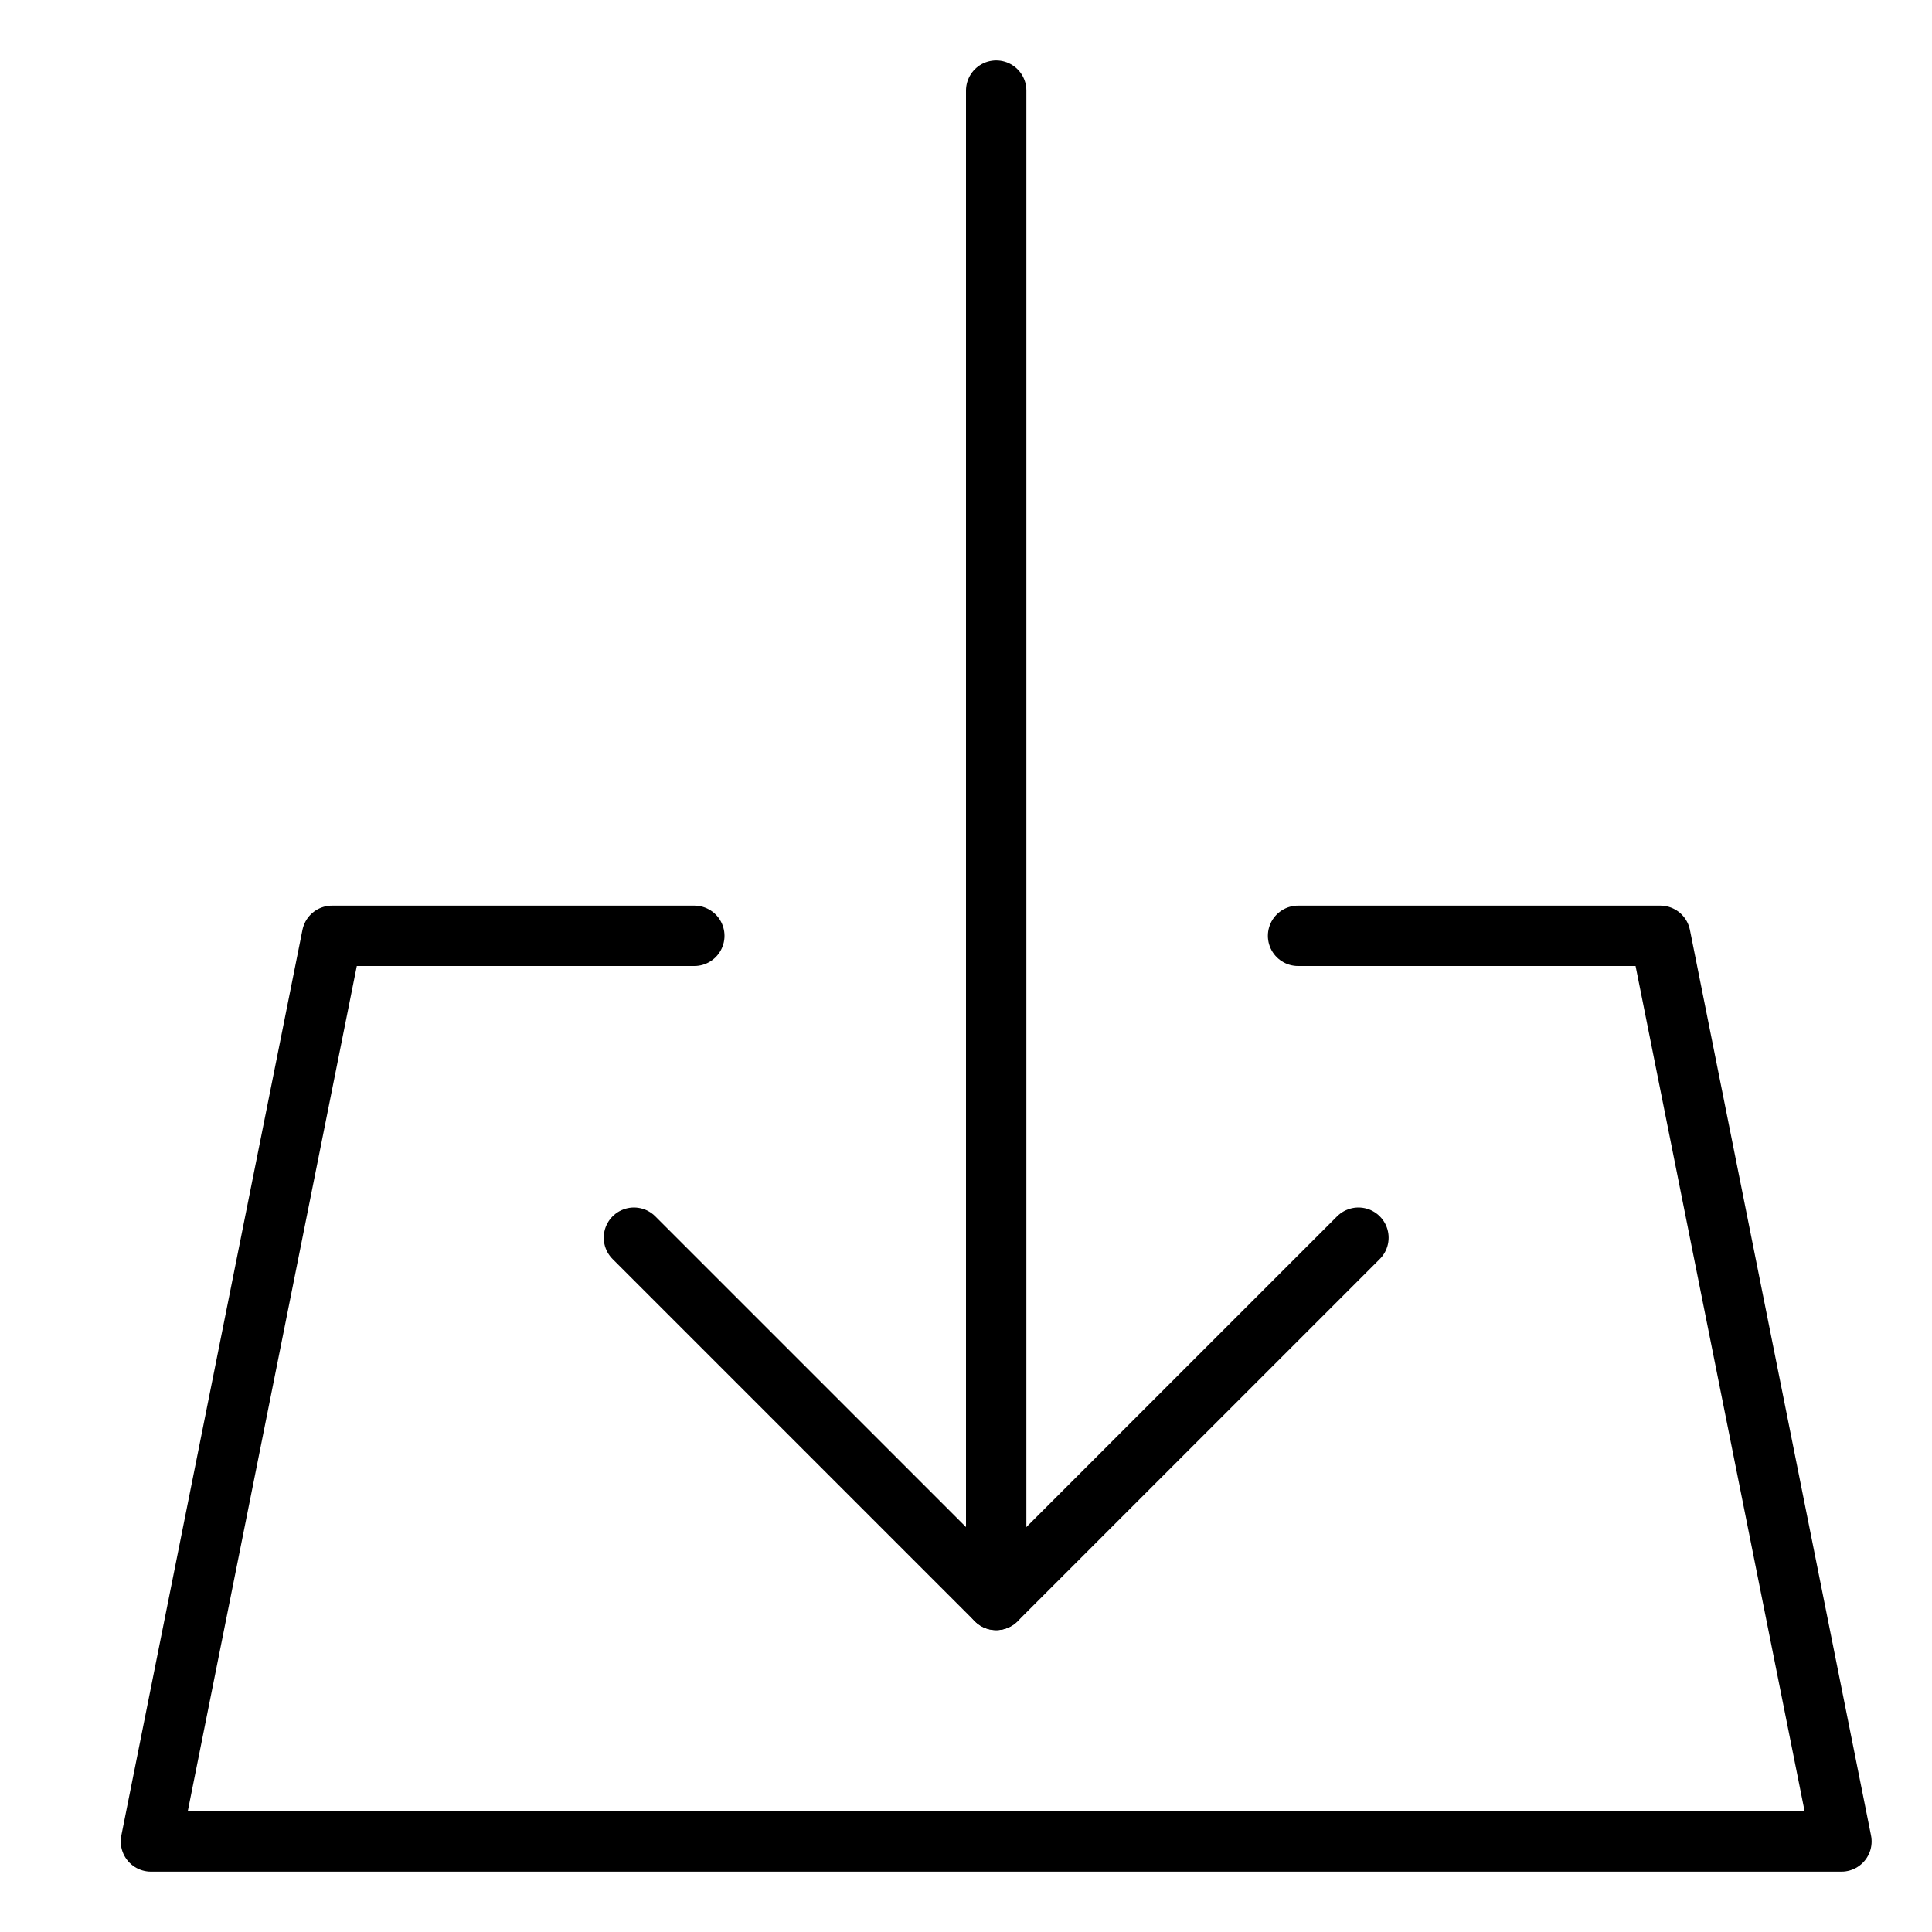 <svg xmlns="http://www.w3.org/2000/svg" viewBox="0 0 32 32"><title>download file</title><g stroke-linecap="round" stroke-width="1" fill="none" stroke="#000000" stroke-linejoin="round" class="nc-icon-wrapper" transform="translate(0.5 0.5)"><line data-cap="butt" x1="16" y1="26" x2="16" y2="1" stroke="#000000"></line><polyline points="10 20 16 26 22 20" stroke="#000000"></polyline><polyline points="11 15 5 15 2 30 30 30 27 15 21 15"></polyline></g></svg>